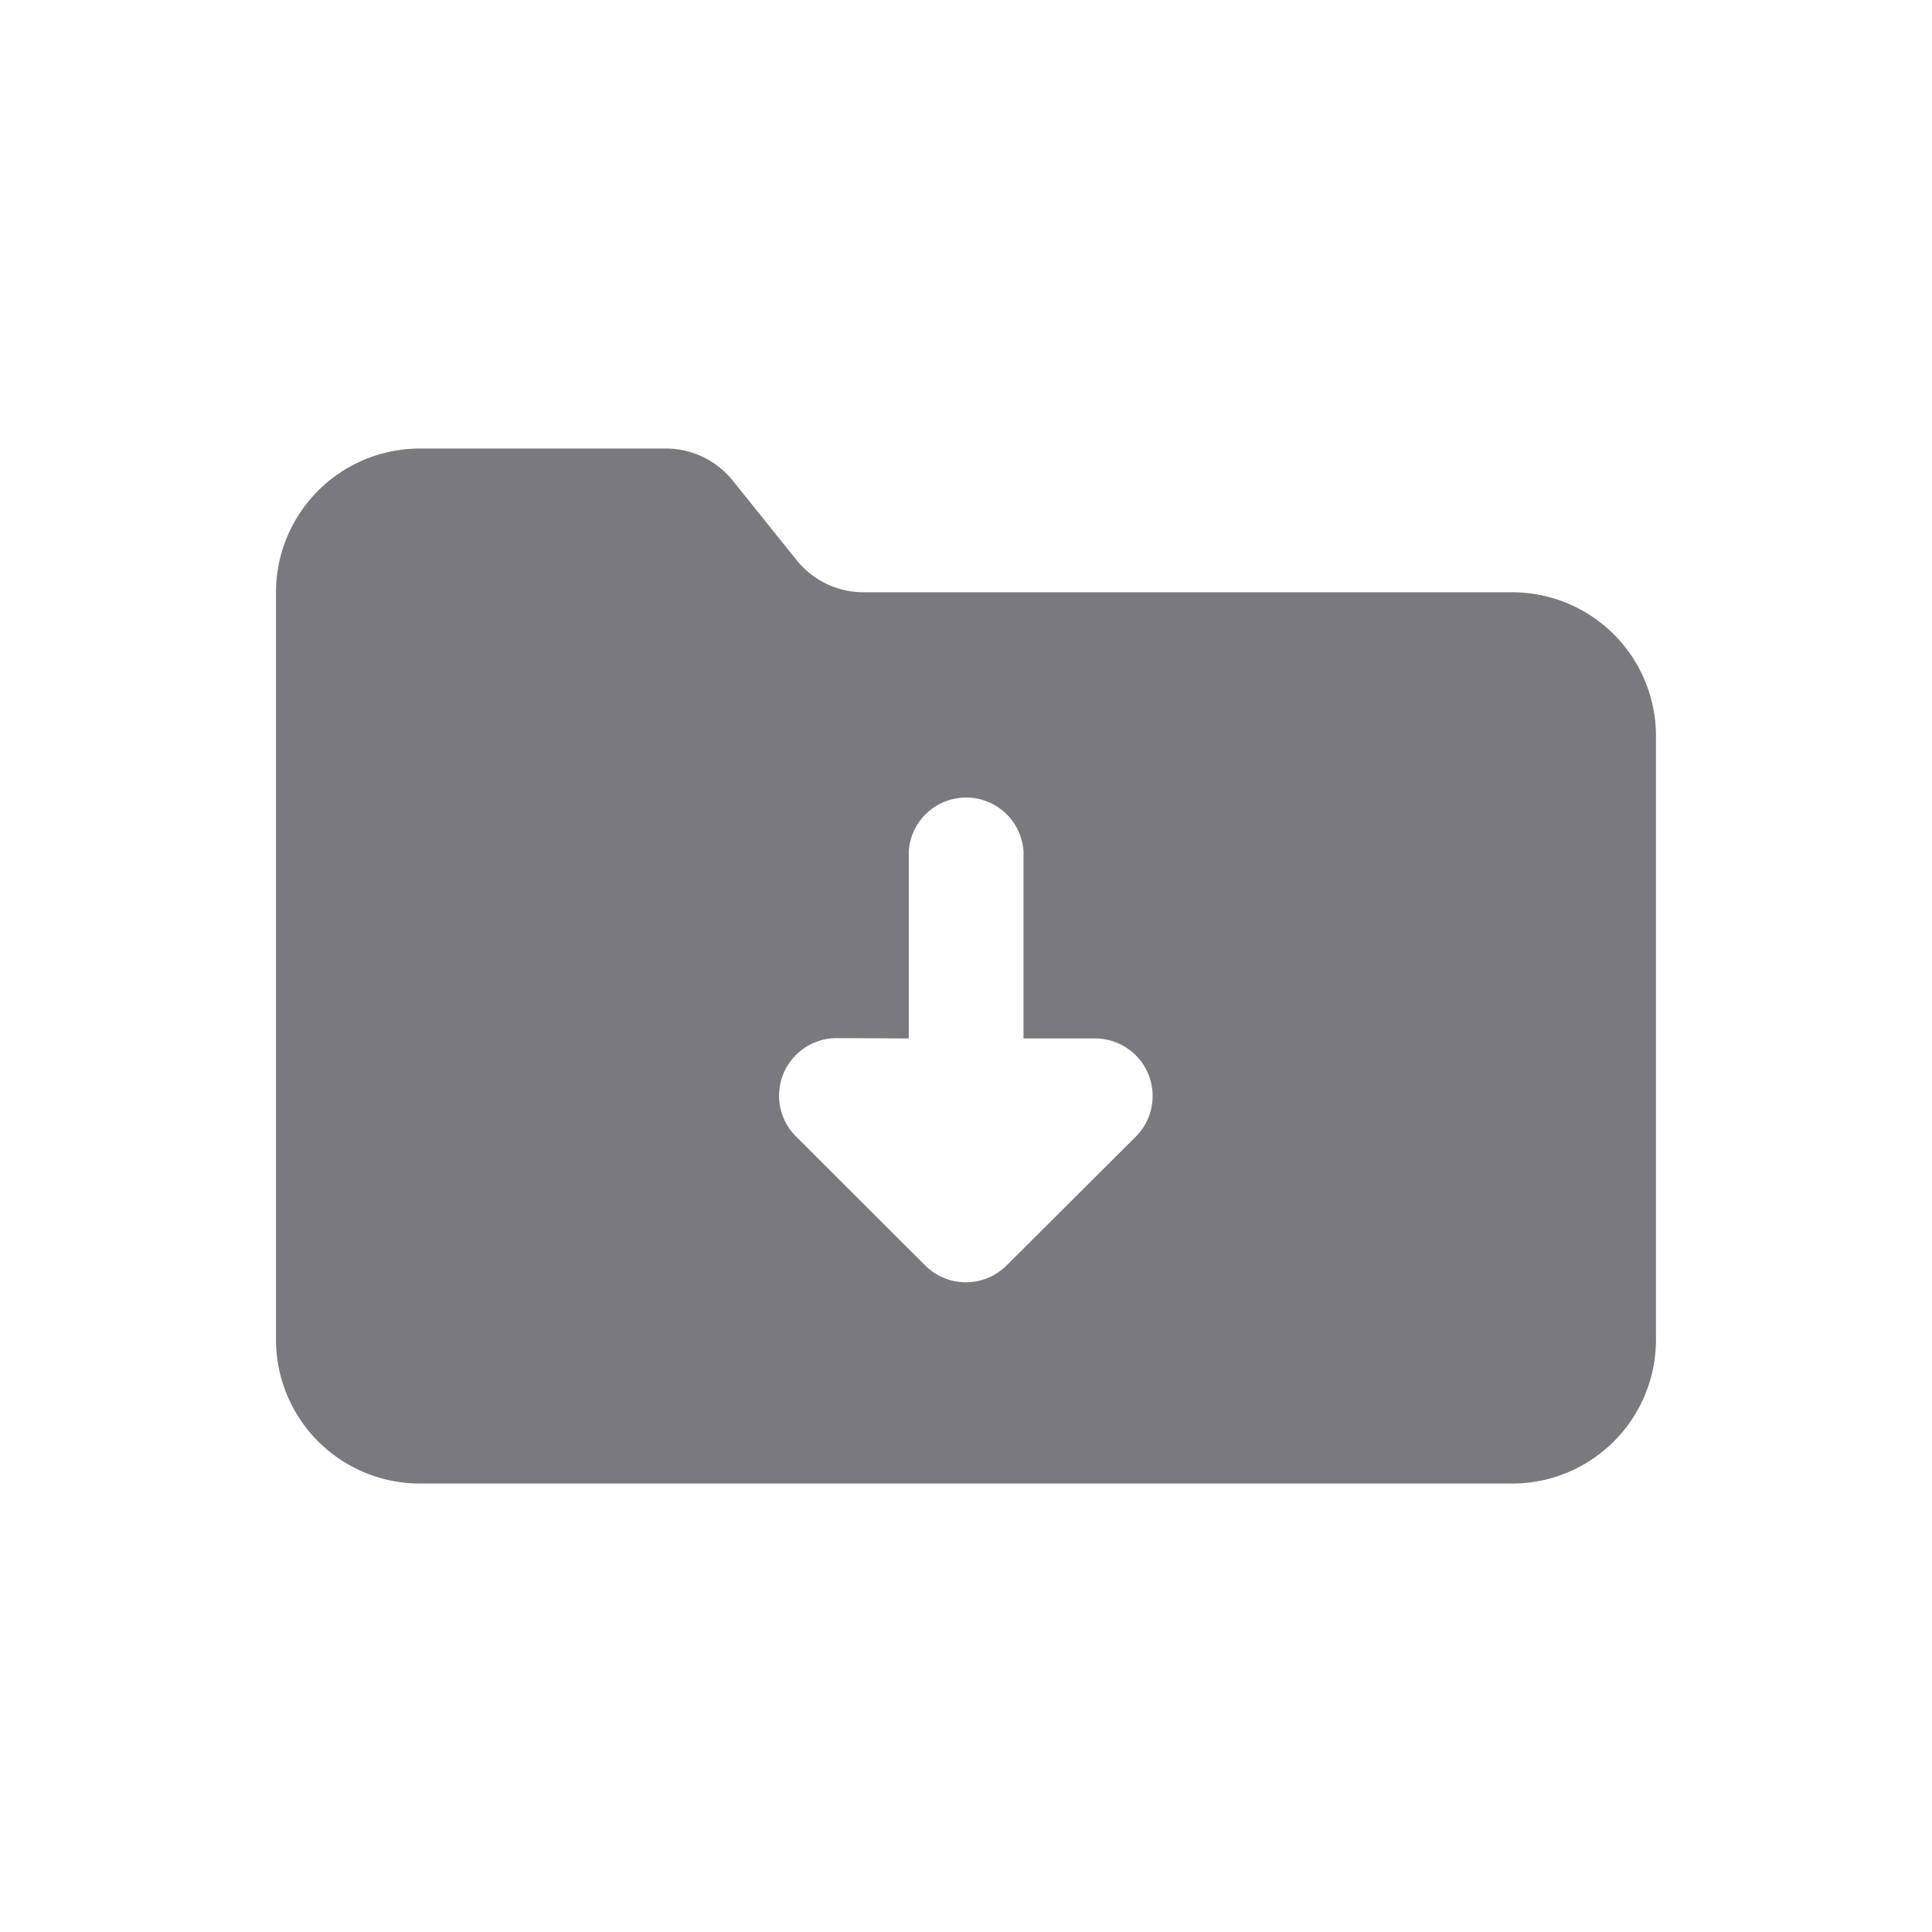 <svg id="_Icons_16_Folder_2" data-name="_Icons / 16 Folder_2" xmlns="http://www.w3.org/2000/svg" width="32" height="32" viewBox="0 0 32 32">
  <path id="_16_Folder_2" data-name="16 Folder_2" d="M20.476,17.143H2.381A2.384,2.384,0,0,1,0,14.762V2.381A2.384,2.384,0,0,1,2.381,0H6.457A1.422,1.422,0,0,1,7.571.538L8.619,1.843a1.422,1.422,0,0,0,1.114.538H20.476a2.381,2.381,0,0,1,2.381,2.381v10a2.381,2.381,0,0,1-2.381,2.381ZM9.29,9.766A.953.953,0,0,0,8.619,11.4l2.137,2.133a.953.953,0,0,0,1.343,0L14.239,11.4a.953.953,0,0,0-.672-1.629H12.381v-3.1a.952.952,0,0,0-1.9,0v3.1Z" transform="translate(4.571 7.429)" fill="#7a797e"/>
</svg>
